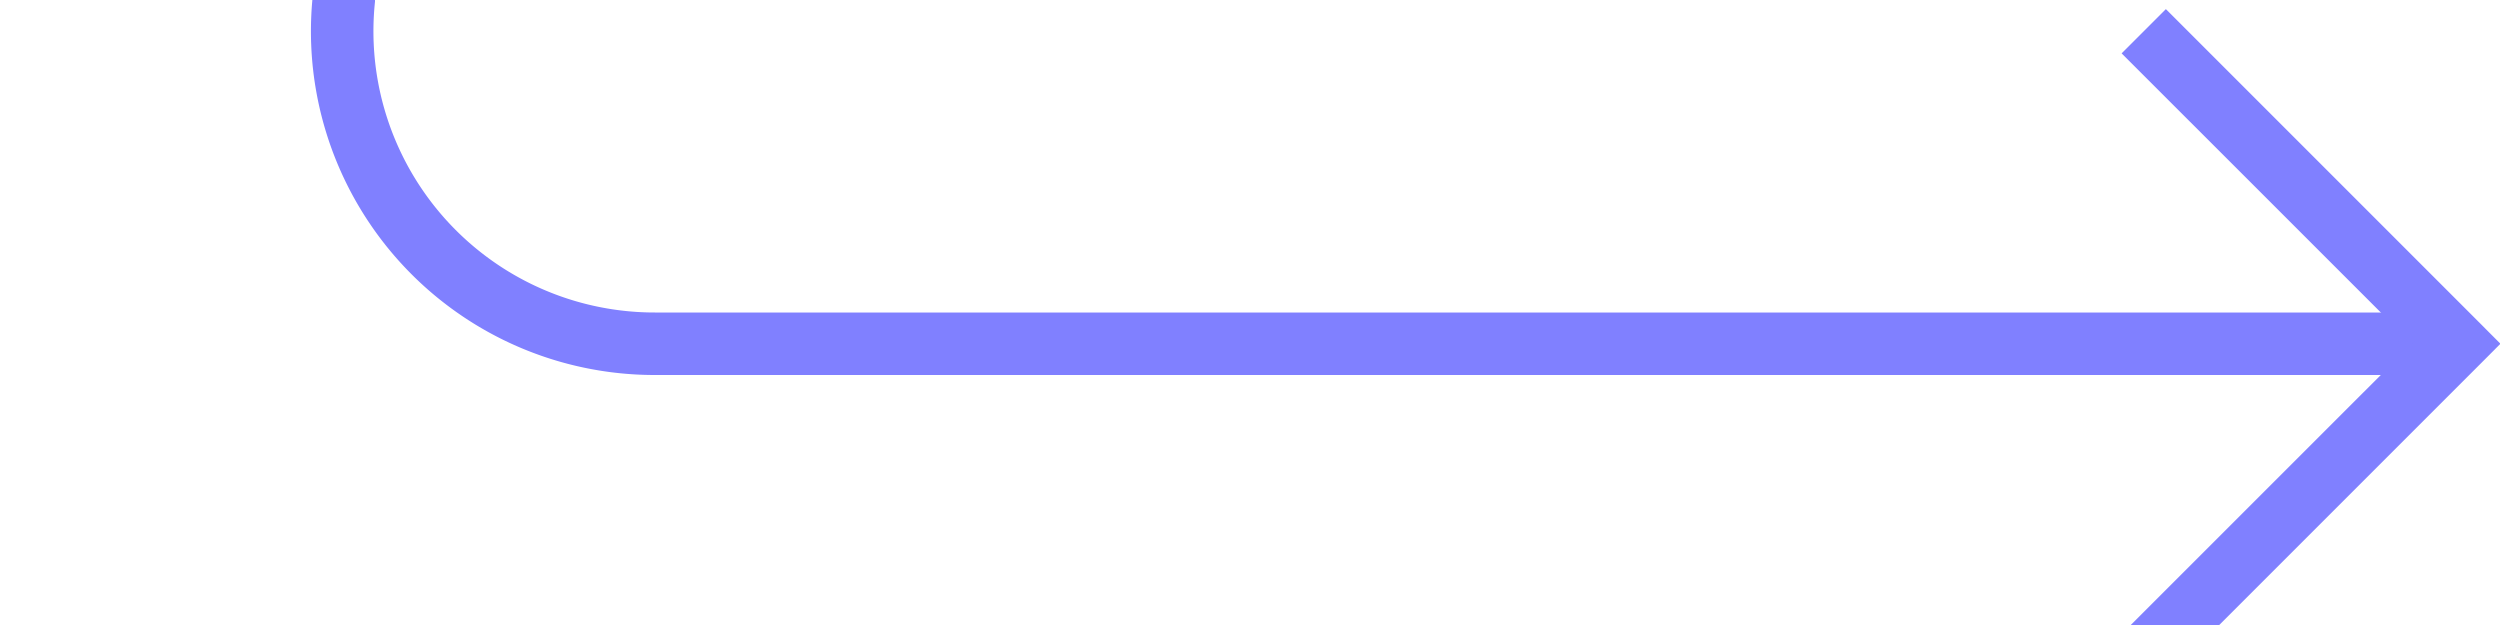 ﻿<?xml version="1.0" encoding="utf-8"?>
<svg version="1.1" xmlns:xlink="http://www.w3.org/1999/xlink" width="40px" height="10px" preserveAspectRatio="xMinYMid meet" viewBox="140 541  40 8" xmlns="http://www.w3.org/2000/svg">
  <path d="M 120 410.5  L 140 410.5  A 5 5 0 0 1 145.5 415.5 L 145.5 540  A 5 5 0 0 0 150.5 545.5 L 179 545.5  " stroke-width="1" stroke="#8080ff" fill="none" />
  <path d="M 173.946 540.854  L 178.593 545.5  L 173.946 550.146  L 174.654 550.854  L 179.654 545.854  L 180.007 545.5  L 179.654 545.146  L 174.654 540.146  L 173.946 540.854  Z " fill-rule="nonzero" fill="#8080ff" stroke="none" />
</svg>